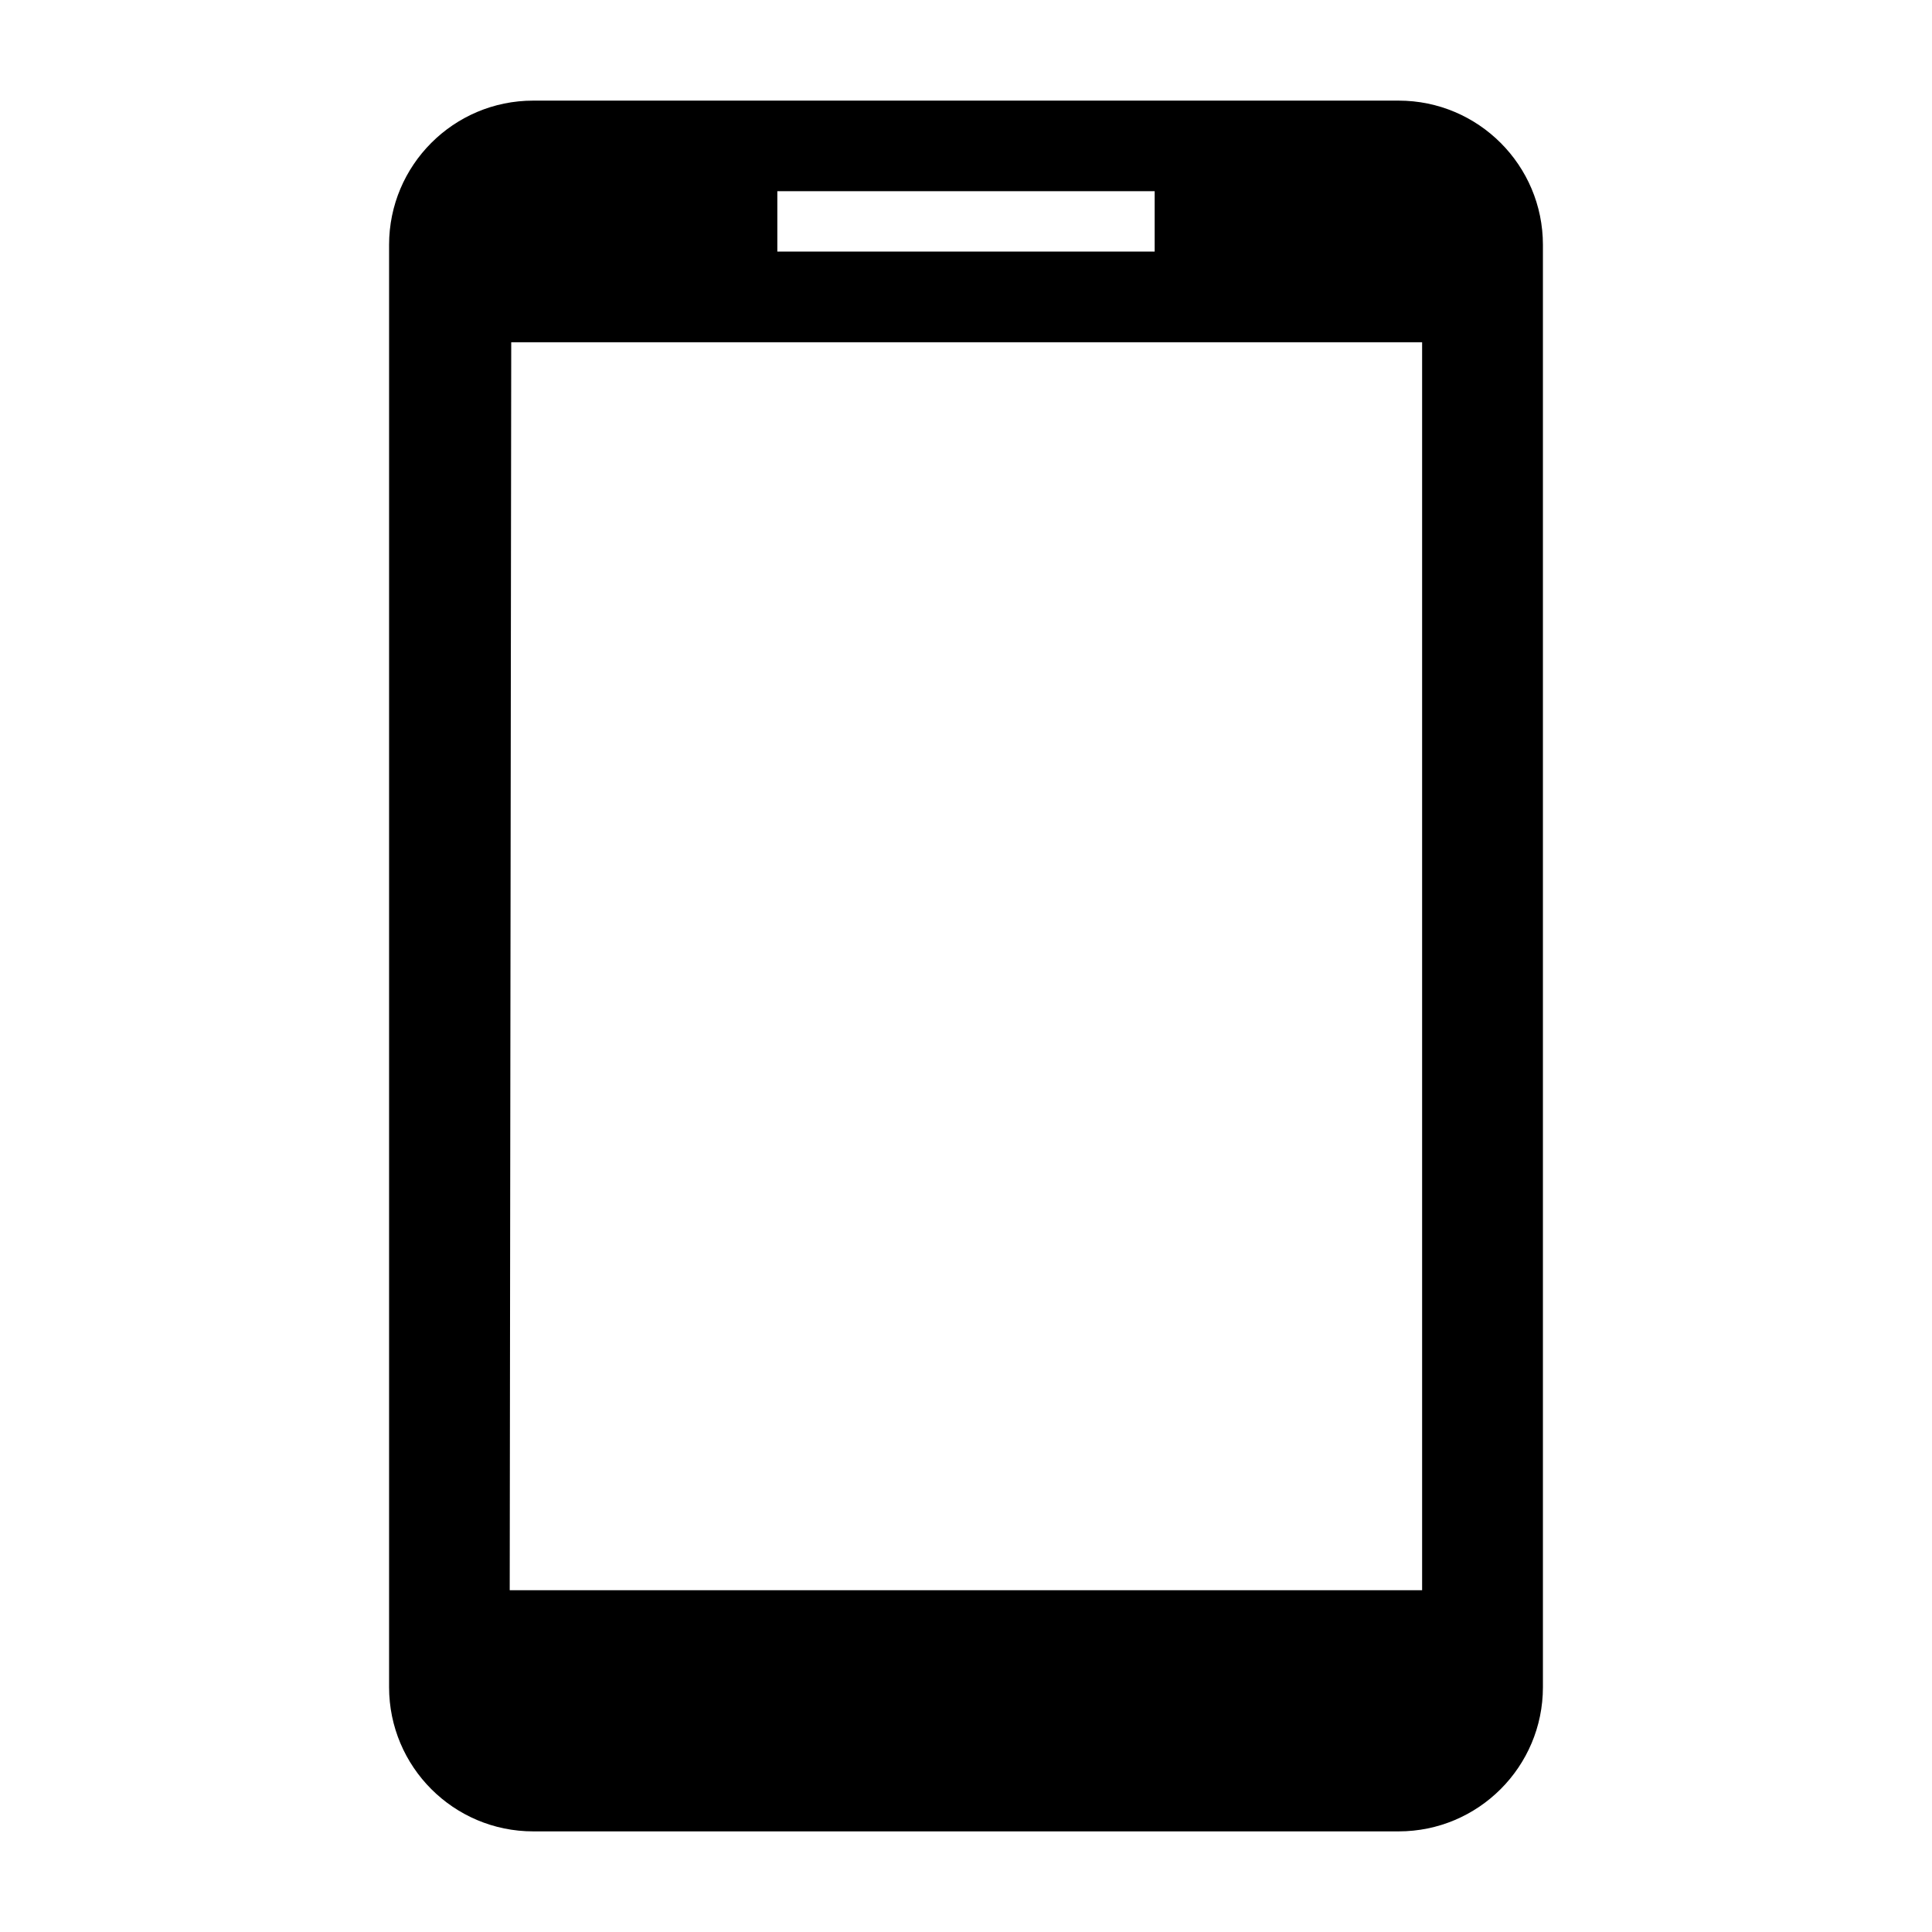 <?xml version="1.0" encoding="UTF-8" standalone="no"?>
<svg version="1.1" width="1024" height="1024" viewBox="0 0 1024 1024" xmlns="http://www.w3.org/2000/svg">
  <path d="M 282.627 53.332 C 240.429 53.332 206.221 87.58 206.221 129.777 L 206.221 894.223 C 206.221 936.42 240.429 970.668 282.627 970.668 L 741.295 970.668 C 783.531 970.668 817.779 936.42 817.779 894.223 L 817.779 129.777 C 817.779 87.58 783.531 53.332 741.295 53.332 L 282.627 53.332 z M 412 101.332 L 612 101.332 L 612 133.332 L 412 133.332 L 412 101.332 z M 270.963 181.41 L 753.752 181.41 L 753.752 842.861 L 270.16 842.861 L 270.963 181.41 z" />
</svg>
